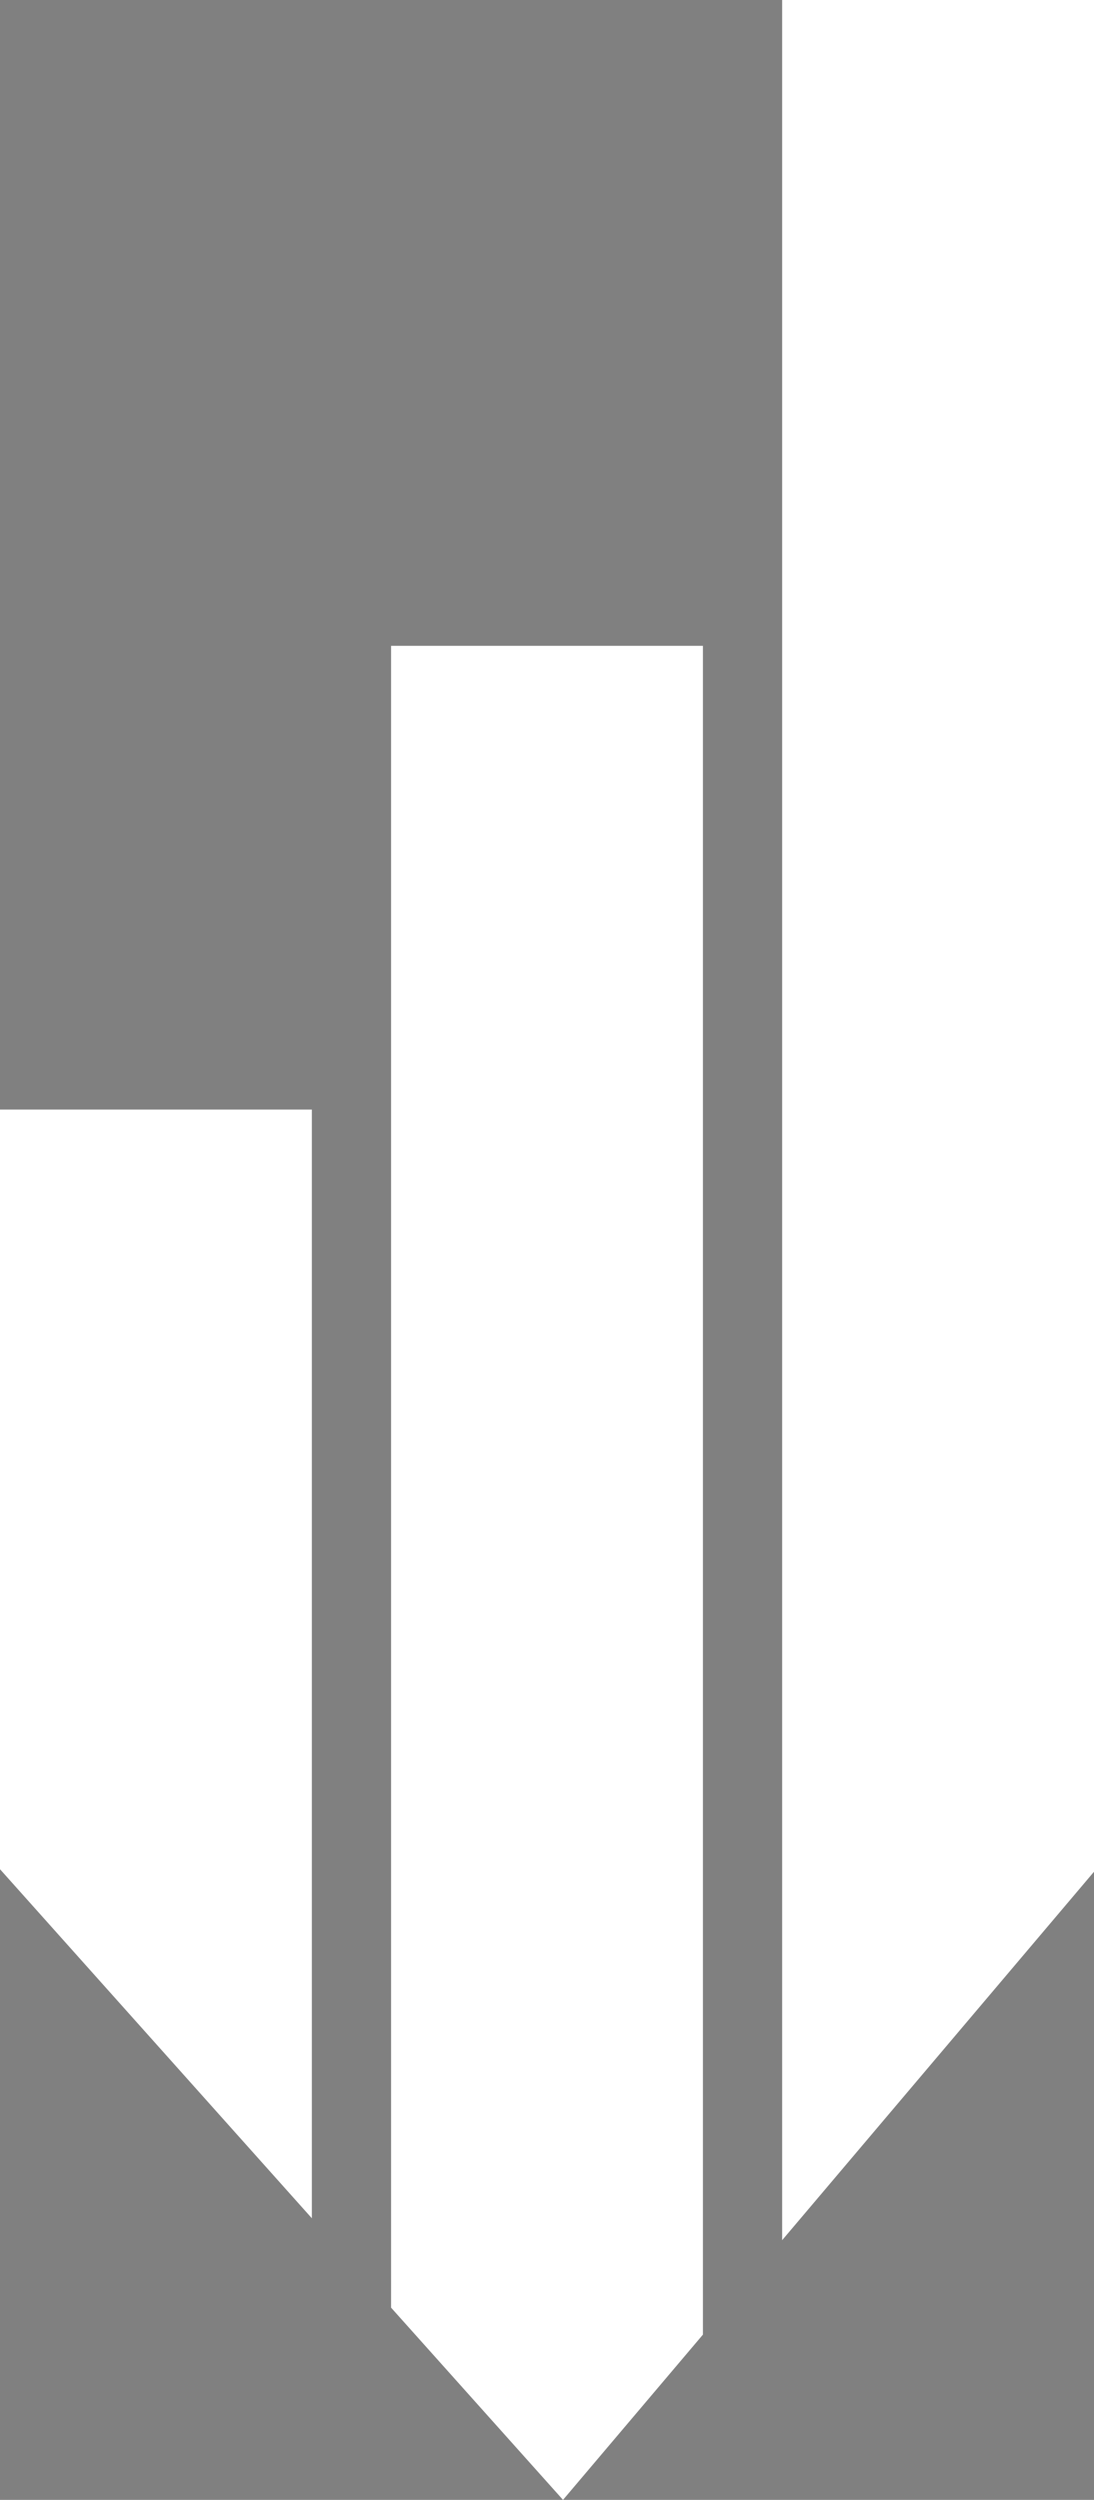 <?xml version="1.0" encoding="utf-8"?>
<!-- Generator: Adobe Illustrator 18.1.1, SVG Export Plug-In . SVG Version: 6.00 Build 0)  -->
<svg version="1.1" id="NYCIRB" xmlns="http://www.w3.org/2000/svg" xmlns:xlink="http://www.w3.org/1999/xlink" x="0px" y="0px"
	 viewBox="0 0 129.8 296.5" enable-background="new 0 0 129.8 296.5" xml:space="preserve">
<rect x="0" y="0" width="129.8" height="296.5" fill="#808080" stroke="none"/>
<g>
	<polygon fill="#FFFFFF" points="37,131.6 37,263.1 0,221.7 0,131.6 	"/>
	<polygon fill="#231F20" points="66.8,296.5 66.8,296.5 66.8,296.5 	"/>
	<polygon fill="#FFFFFF" points="83.4,276.9 66.8,296.5 46.4,273.7 46.4,76.6 83.4,76.6 	"/>
	<polygon fill="#FFFFFF" points="129.8,0 129.8,222 92.8,265.7 92.8,0 	"/>
</g>
</svg>

